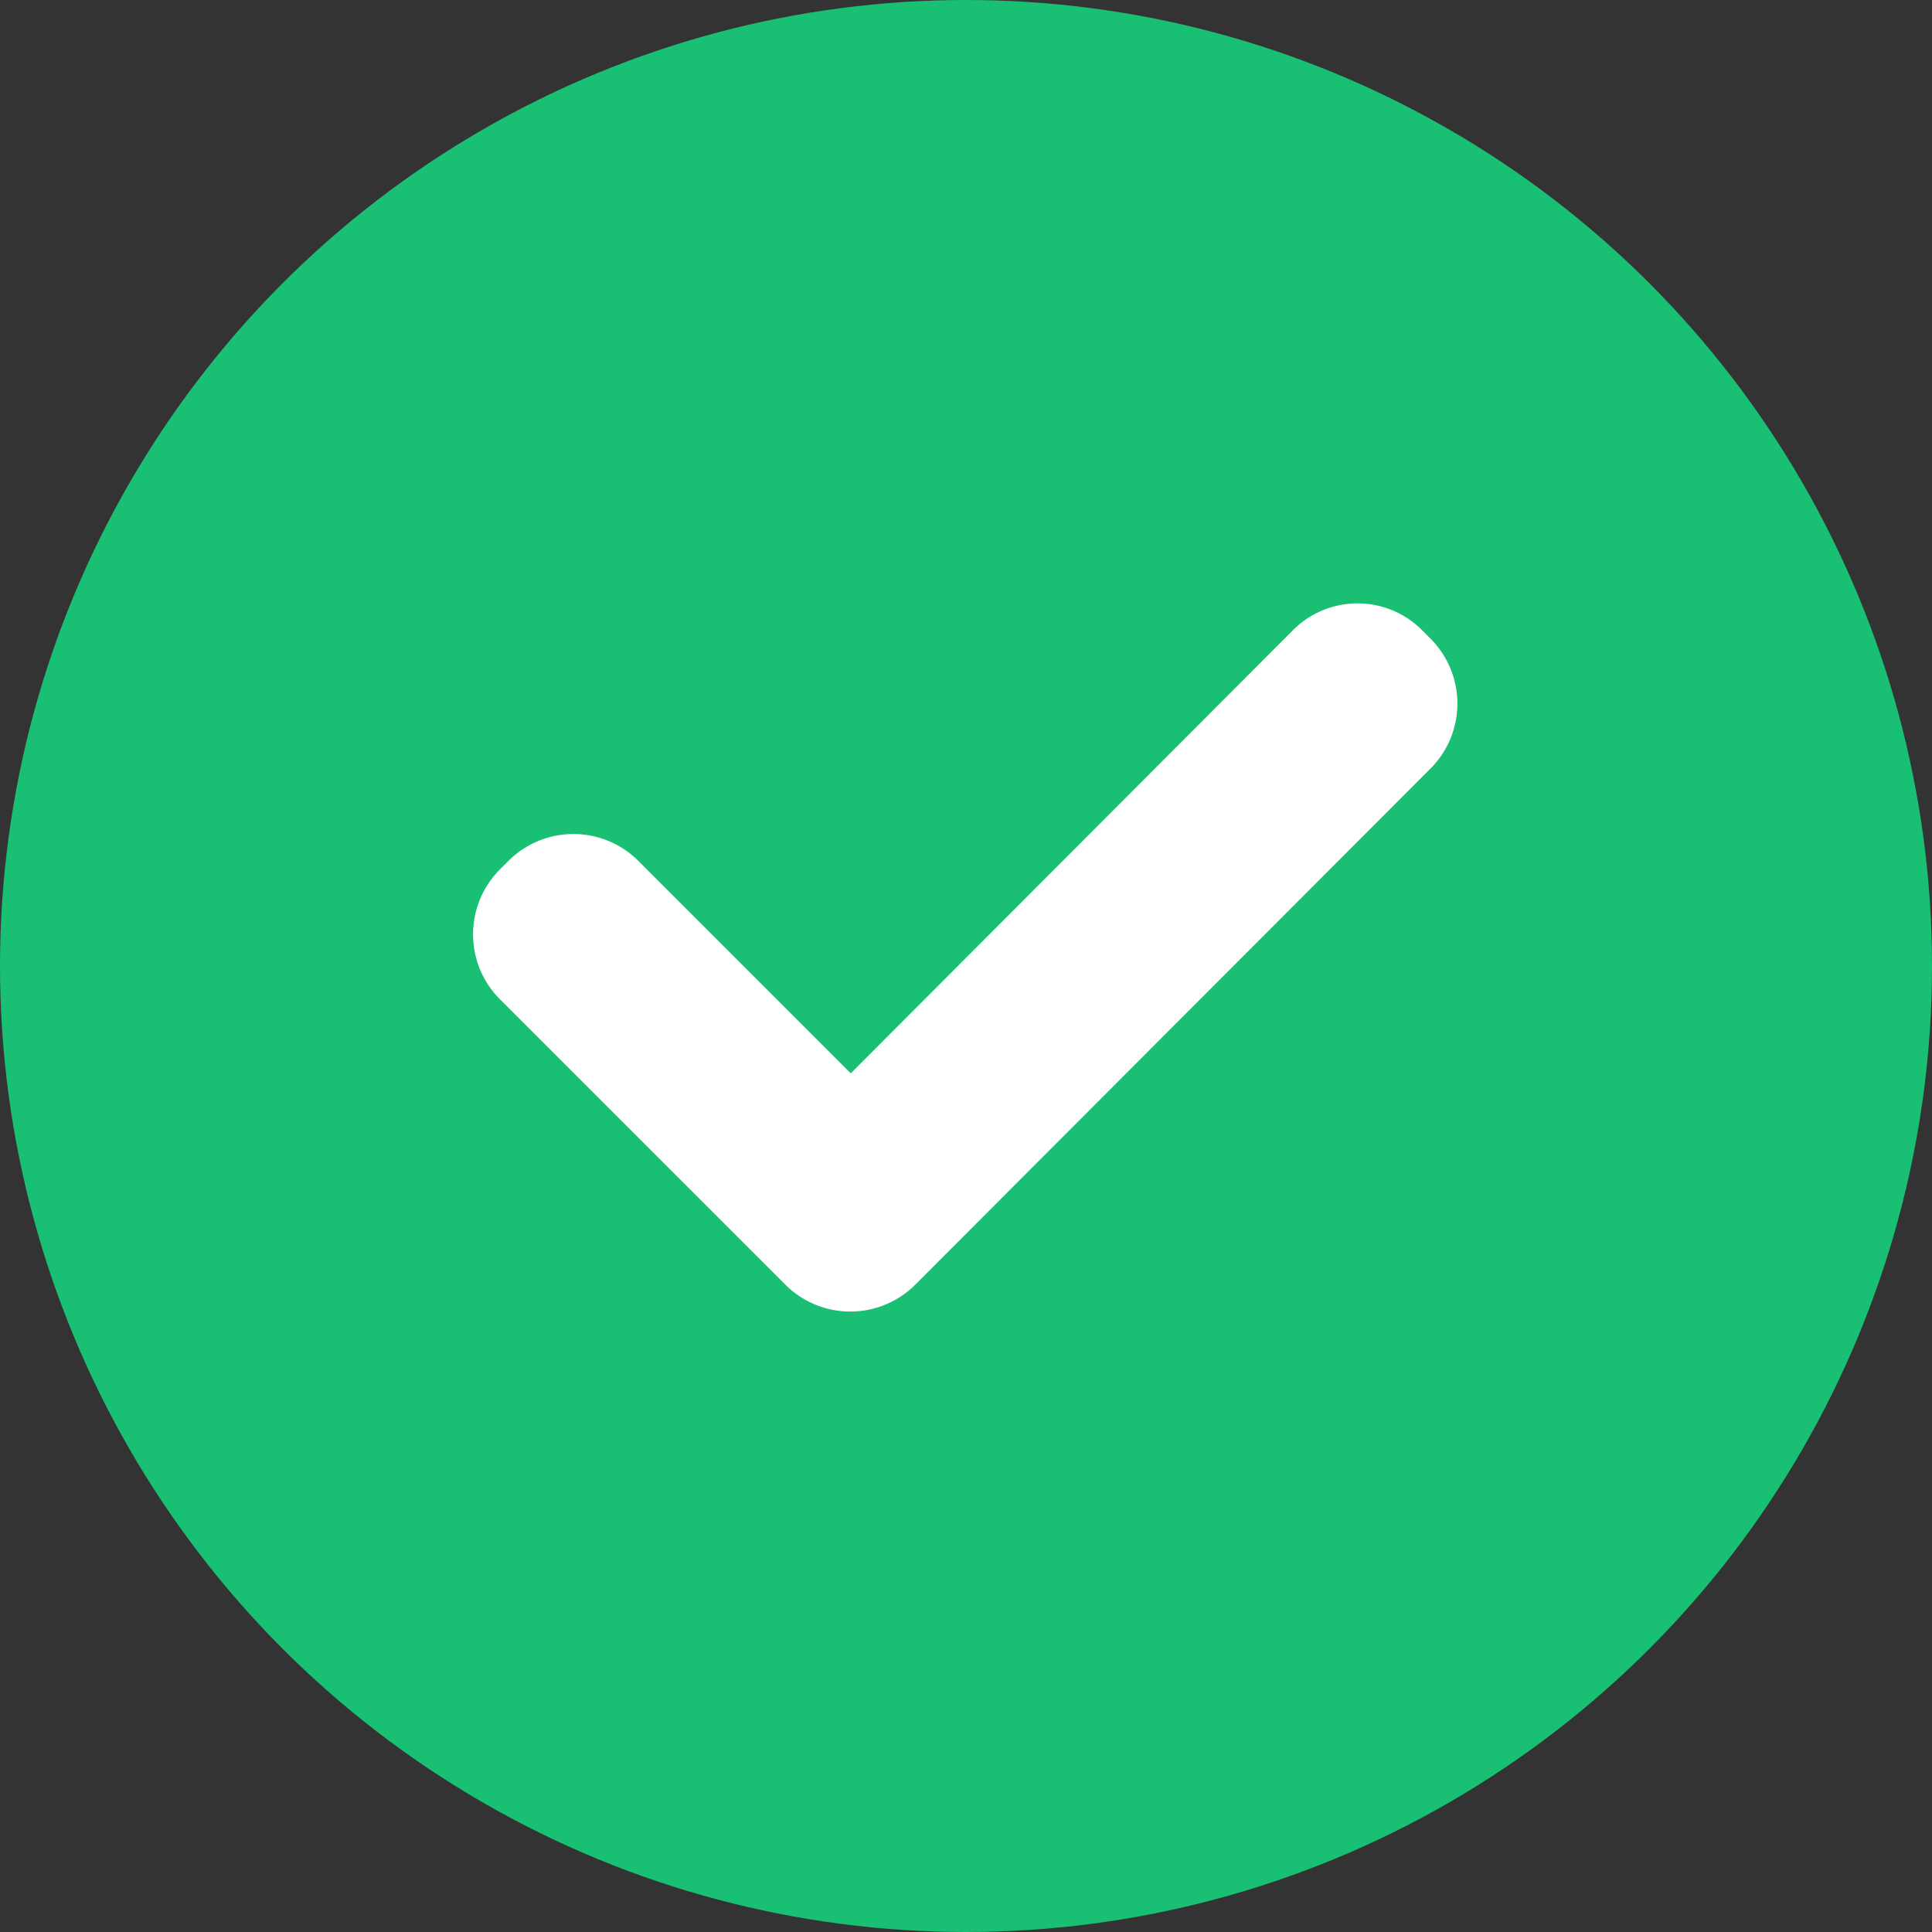 <svg xmlns="http://www.w3.org/2000/svg" width="70" height="70" viewBox="0 0 70 70">
  <rect x="0" y="0" width="70" height="70" fill="#333333" stroke="none"/>
  <g id="icon" transform="translate(-0.065)">
    <circle id="circle" cx="35" cy="35" r="35" transform="translate(0.065)" fill="#19bf73"/>
    <path id="_Icon-Color"  d="M46.314,11.893l.3.3a3.33,3.33,0,0,1,0,4.715L27.954,35.6a3.33,3.33,0,0,1-4.715,0L12.906,25.269a3.33,3.33,0,0,1,0-4.715l.3-.3a3.33,3.33,0,0,1,4.715,0l7.692,7.692L41.6,11.926A3.3,3.3,0,0,1,46.314,11.893Z" transform="translate(5.277 10.942)" fill="#fff" fill-rule="evenodd"/>
  </g>
</svg>
